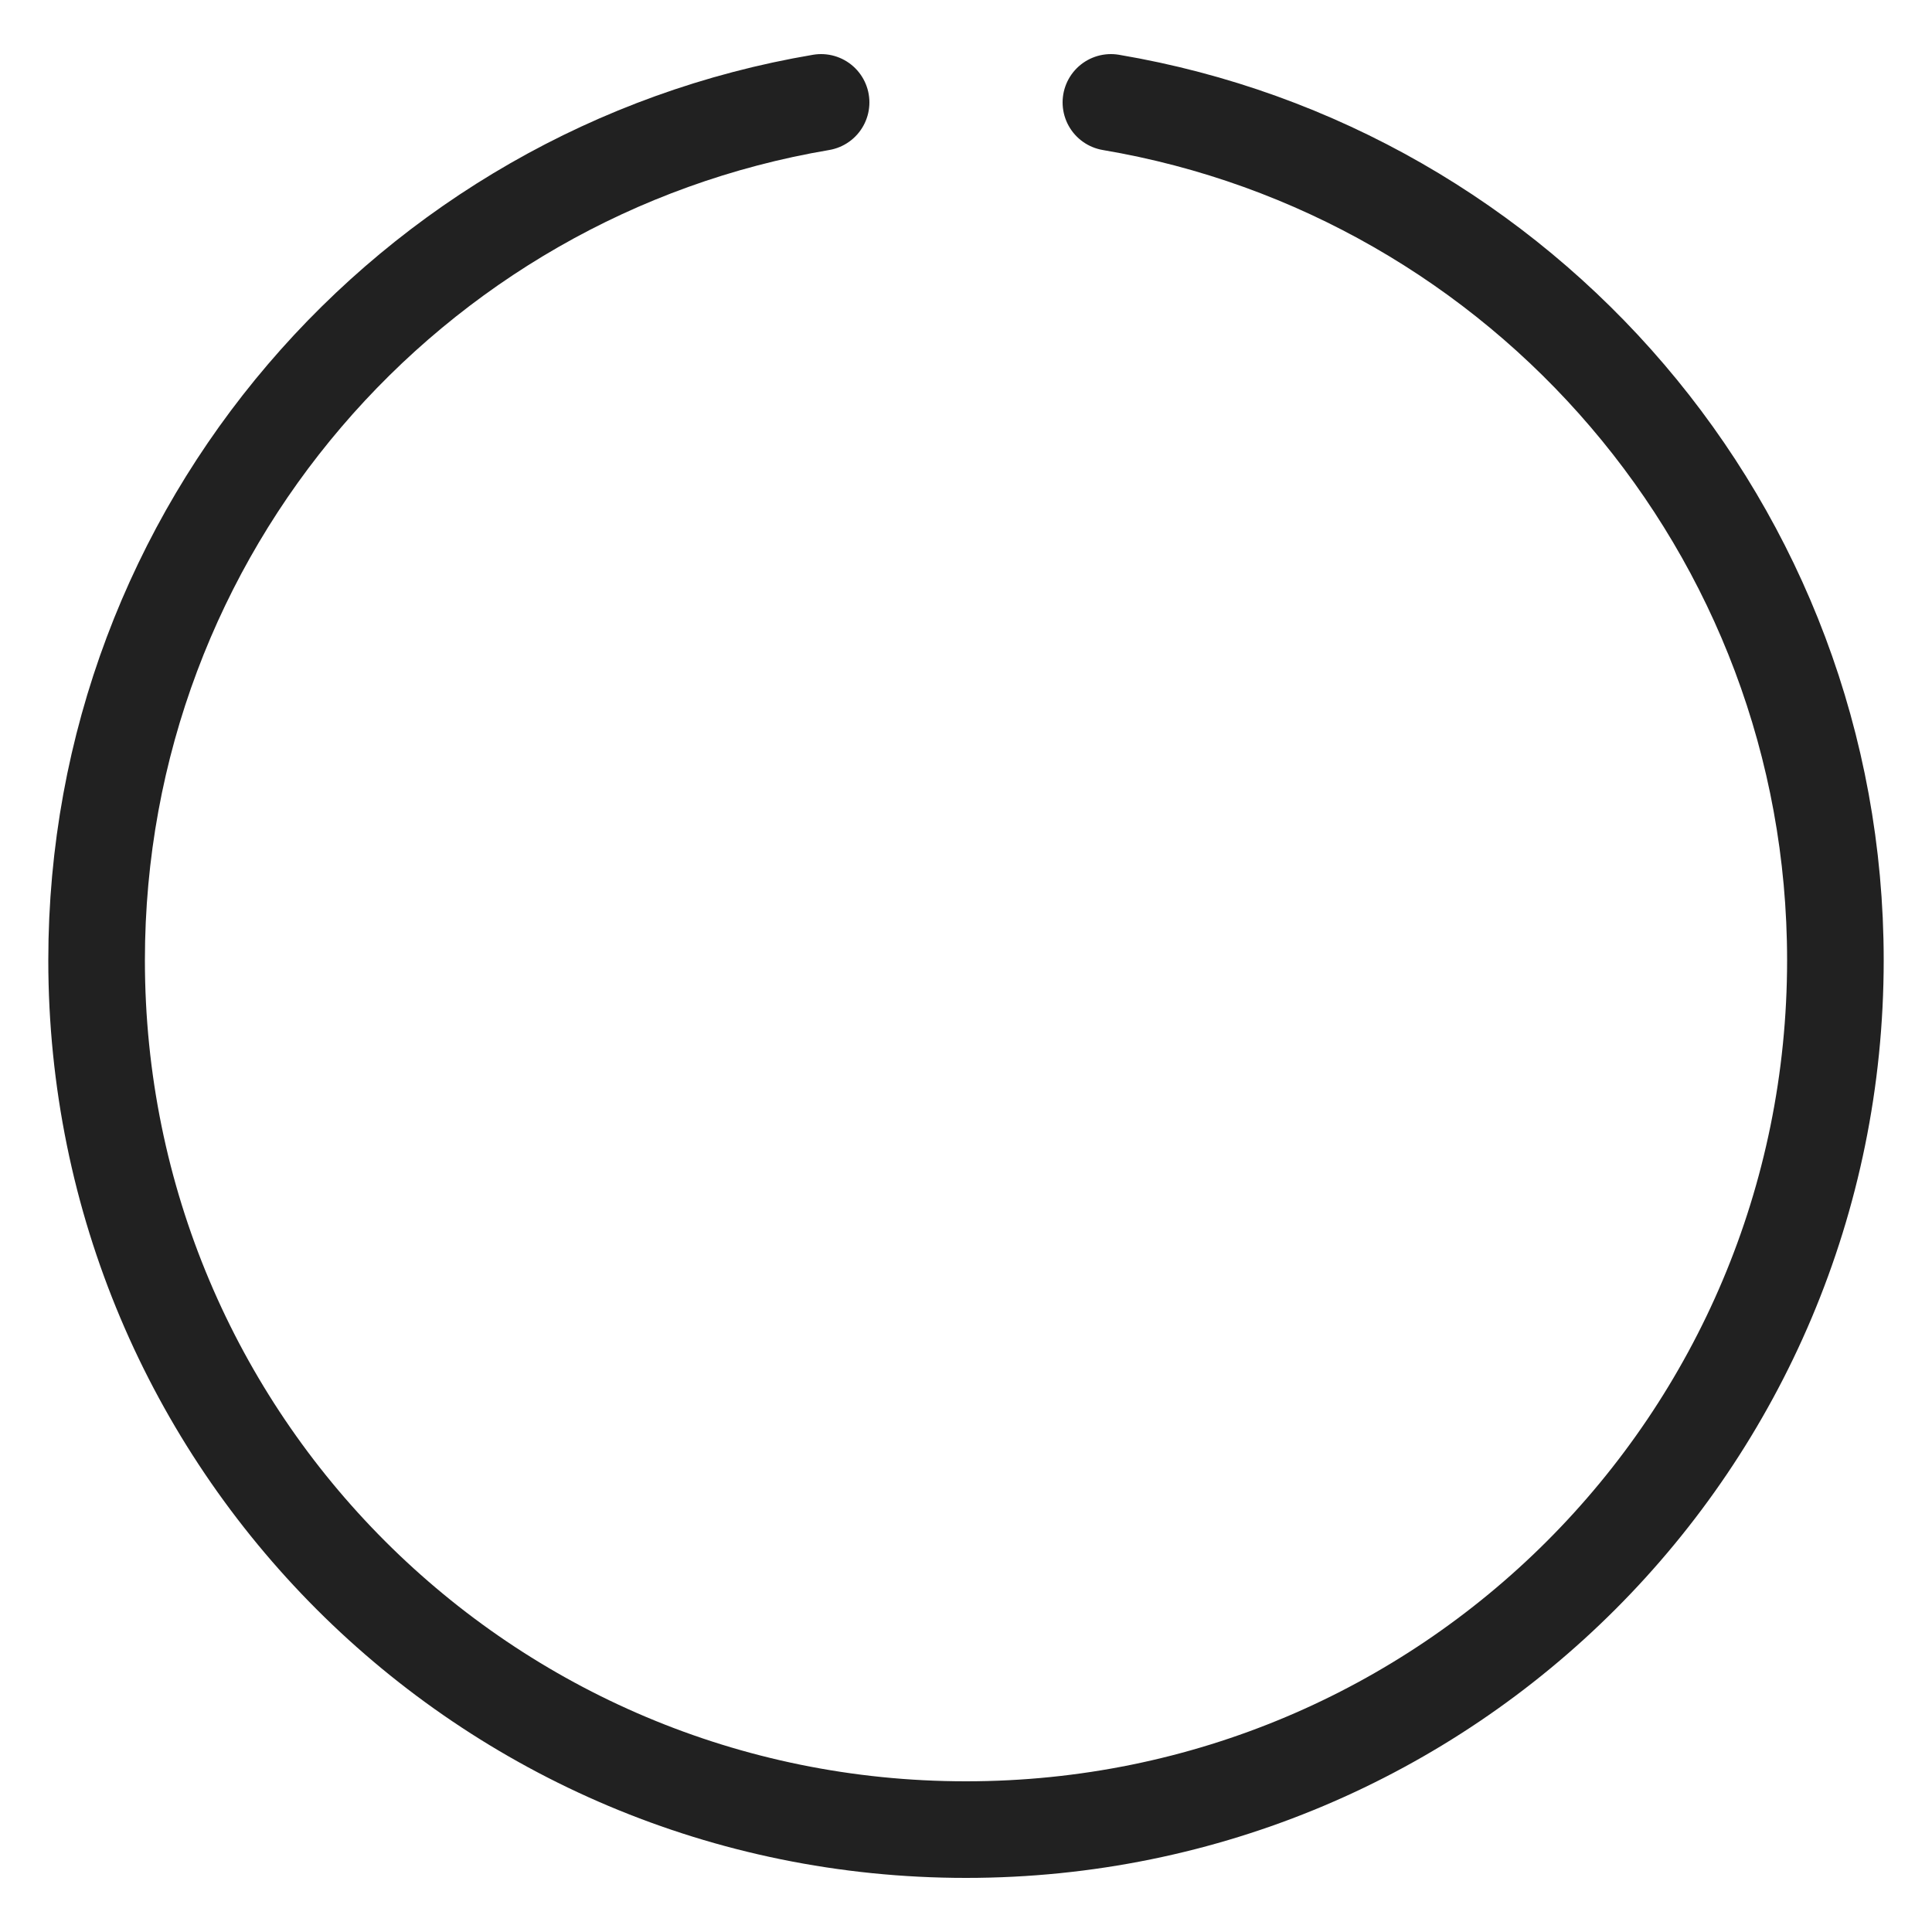 <?xml version="1.0" encoding="utf-8"?>
<!-- Generator: Adobe Illustrator 25.0.1, SVG Export Plug-In . SVG Version: 6.00 Build 0)  -->
<svg version="1.1" id="Layer_1" xmlns="http://www.w3.org/2000/svg" xmlns:xlink="http://www.w3.org/1999/xlink" x="0px" y="0px"
	 viewBox="0 0 100 100" style="enable-background:new 0 0 100 100;" xml:space="preserve">
<style type="text/css">
	.st0{fill:none;stroke:#212121;stroke-width:5;stroke-linecap:round;stroke-linejoin:round;stroke-miterlimit:10;}
</style>
<path class="st0" d="M57.5,5.3C78.8,8.9,95,27.4,95,49.7c0,24.9-20.1,45-45,45S5,74.6,5,49.7C5,27.4,21.2,8.9,42.5,5.3"/>
</svg>
